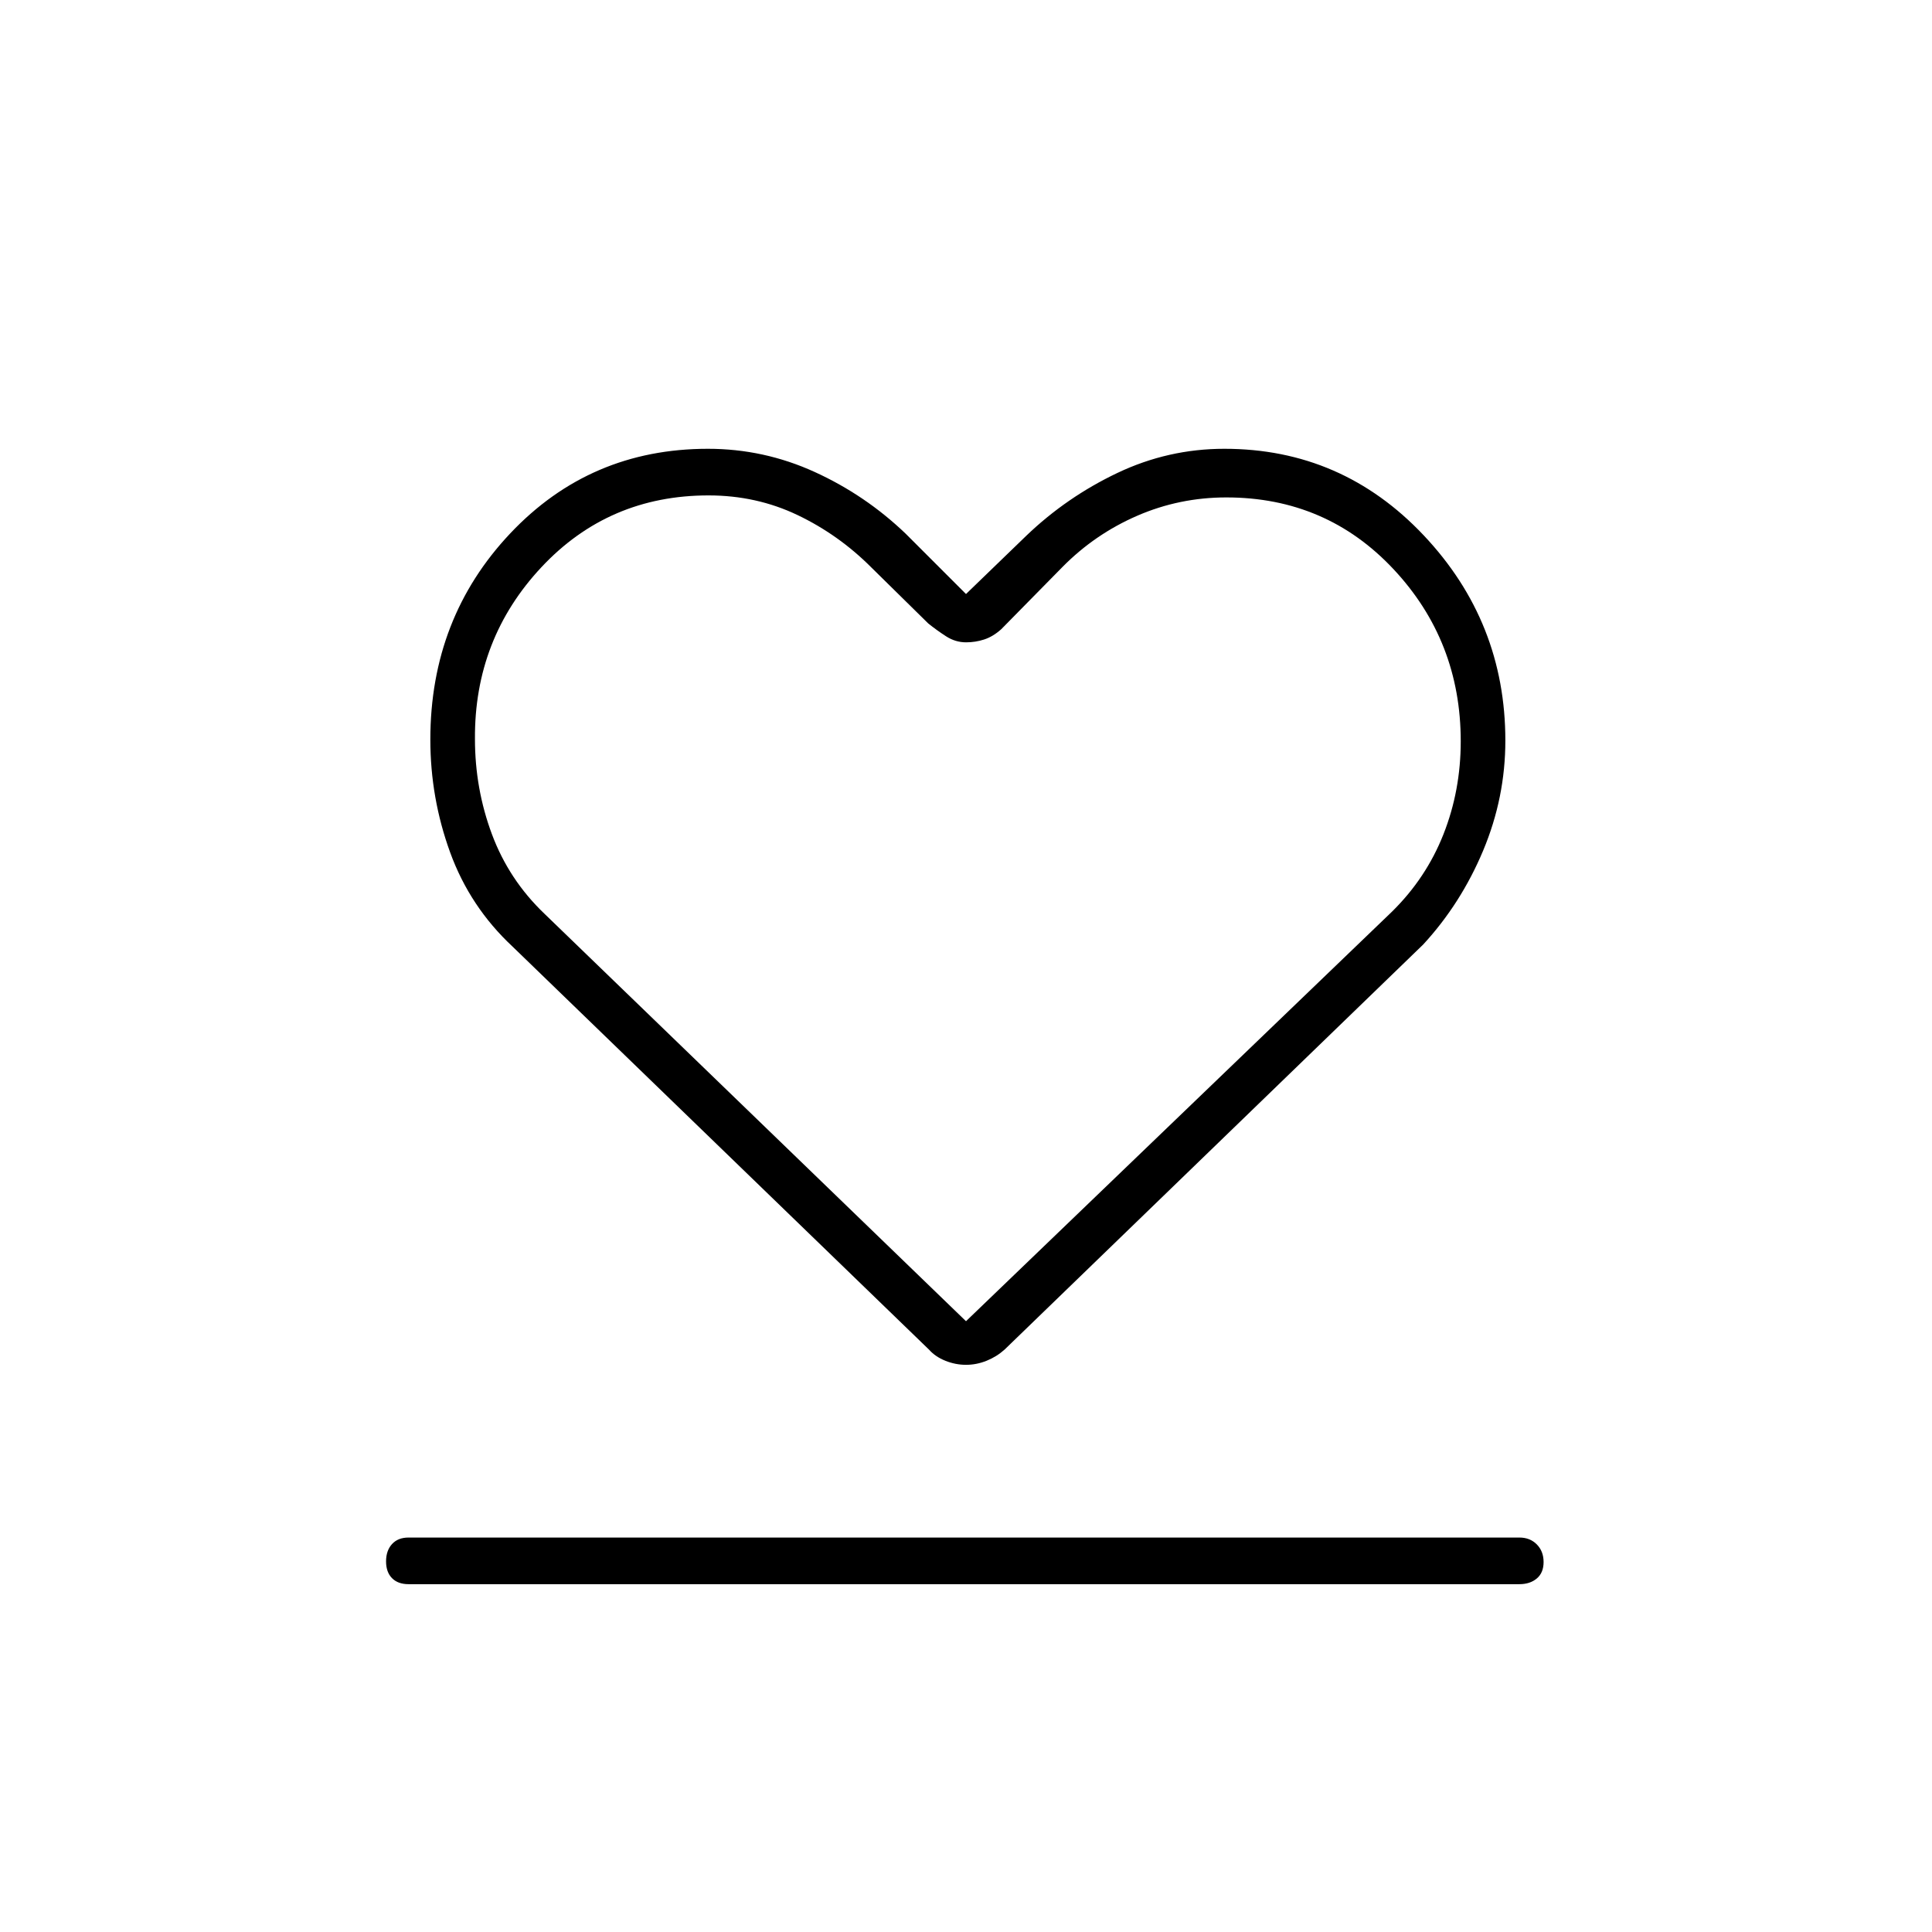 <svg xmlns="http://www.w3.org/2000/svg" height="40" viewBox="0 96 960 960" width="40"><path d="M203 883.167q-5.267 0-8.217-2.997t-2.95-8.334q0-5.336 2.95-8.586T203 860h552q5.267 0 8.633 3.414 3.367 3.414 3.367 8.75t-3.367 8.169q-3.366 2.834-8.633 2.834H203Zm51.667-316.834q-21.146-19.73-30.99-46.769-9.844-27.038-9.844-56.092 0-60.341 39.681-102.406Q293.195 319 351.736 319q27.793 0 53.029 11.5Q430 342 450 361.167l30 30 30-29Q530 343 555.235 331q25.236-12 53.16-12 58.45 0 99.028 42.997Q748 404.995 748 463.996q0 28.33-11.033 54.653-11.032 26.322-29.8 46.684l-208 201.268q-3.949 3.541-8.937 5.553-4.988 2.013-10.23 2.013t-10.23-2q-4.988-2-8.103-5.5l-207-200.334Zm15.82-16.346L480 752.5 691.667 549q17-16.715 25.583-38.468 8.583-21.753 8.583-46.165 0-49.868-33.395-85.534-33.395-35.666-83.094-35.666-23.263 0-44.251 9.101-20.989 9.101-37.093 25.399l-30.5 31q-4.106 3.666-8.459 5.083-4.352 1.417-8.995 1.417-5.315 0-9.958-3t-8.862-6.393L433 378q-16.248-16.294-36.695-26.064-20.447-9.769-44.236-9.769-49.654 0-83.028 35.656-33.374 35.655-33.041 85.346 0 24.744 8.437 47.364 8.437 22.62 26.05 39.454ZM481 547.333Z"/></svg>